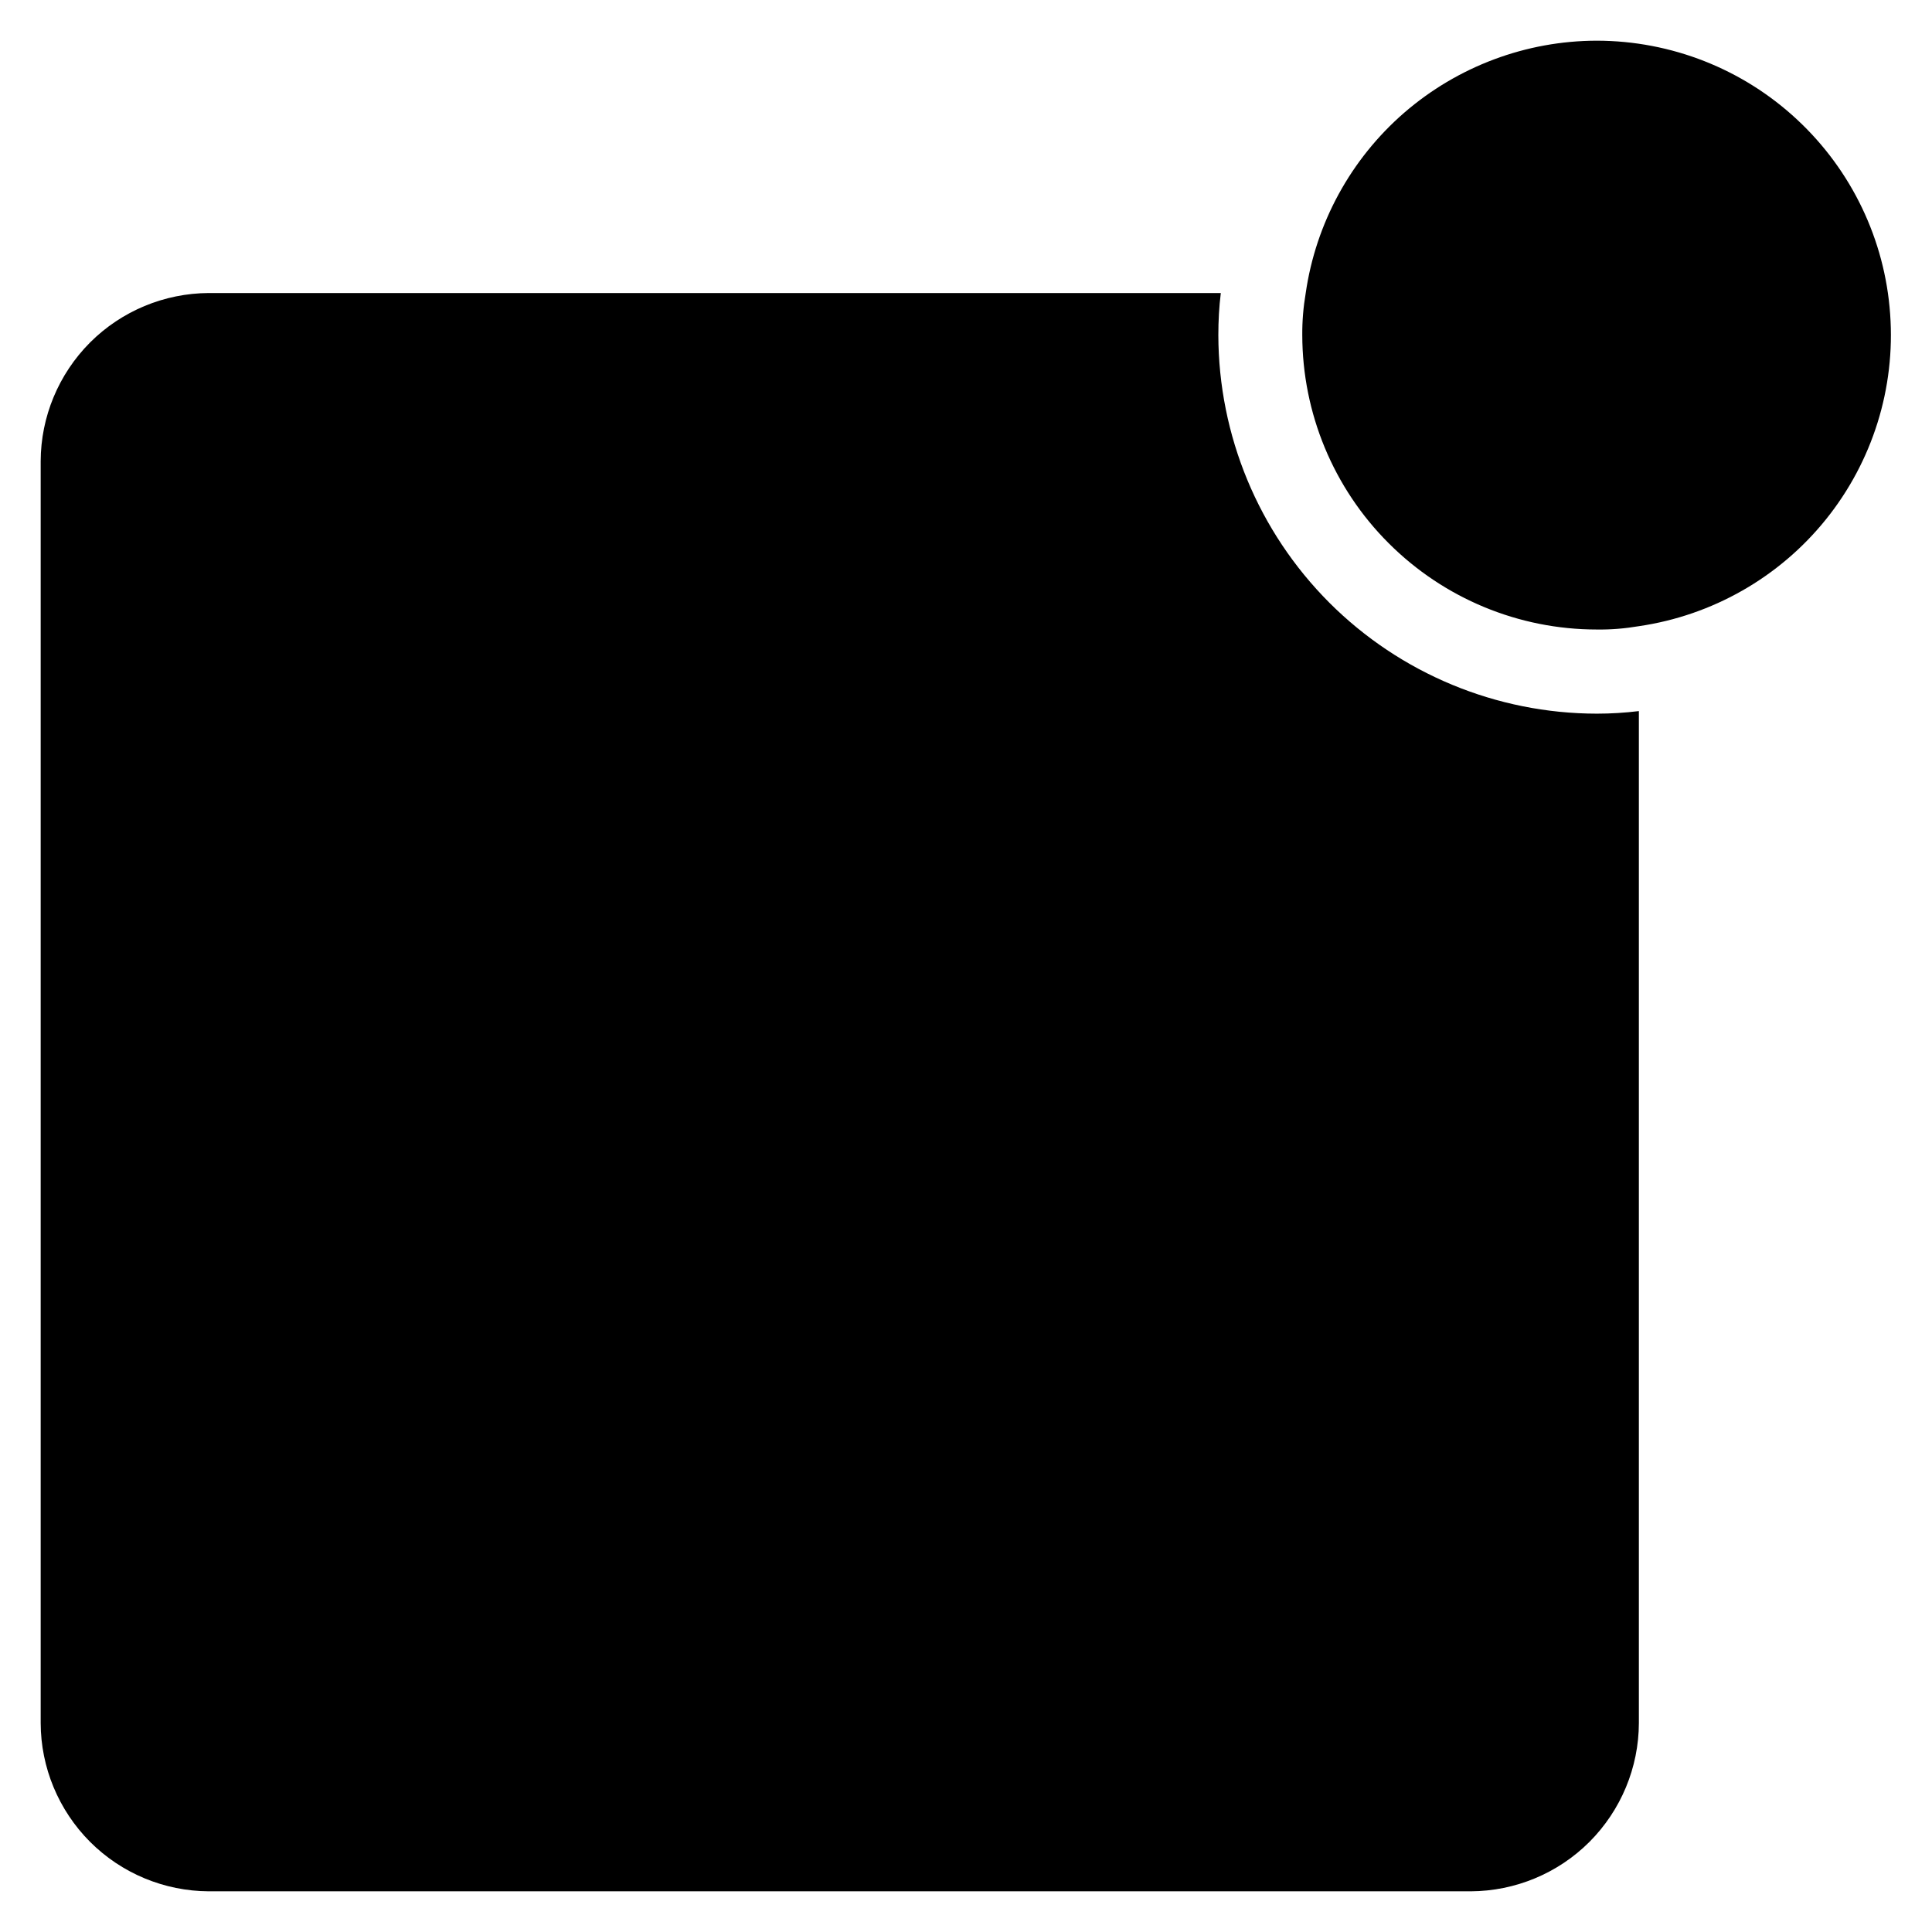 <svg width="18" height="18" viewBox="0 0 18 18" fill="none" xmlns="http://www.w3.org/2000/svg">
<path d="M11.351 3.122C11.351 2.991 11.358 2.86 11.374 2.73H1.946C1.531 2.732 1.133 2.897 0.839 3.191C0.546 3.485 0.38 3.883 0.379 4.298V16.053C0.38 16.468 0.546 16.866 0.839 17.16C1.133 17.454 1.531 17.619 1.946 17.621H13.702C14.117 17.619 14.515 17.454 14.809 17.16C15.102 16.866 15.268 16.468 15.269 16.053V6.625C15.139 6.641 15.008 6.649 14.877 6.649C13.943 6.648 13.046 6.276 12.385 5.615C11.724 4.953 11.353 4.057 11.351 3.122ZM14.877 0.379C14.218 0.38 13.581 0.619 13.083 1.05C12.585 1.482 12.259 2.079 12.165 2.731C12.143 2.86 12.132 2.991 12.133 3.122C12.134 3.849 12.423 4.547 12.938 5.061C13.452 5.575 14.149 5.865 14.877 5.865C15.008 5.867 15.139 5.856 15.269 5.834C15.954 5.734 16.577 5.379 17.011 4.84C17.446 4.3 17.66 3.616 17.61 2.925C17.561 2.234 17.251 1.587 16.744 1.115C16.237 0.642 15.57 0.38 14.877 0.379H14.877Z" fill="black"/>
</svg>
